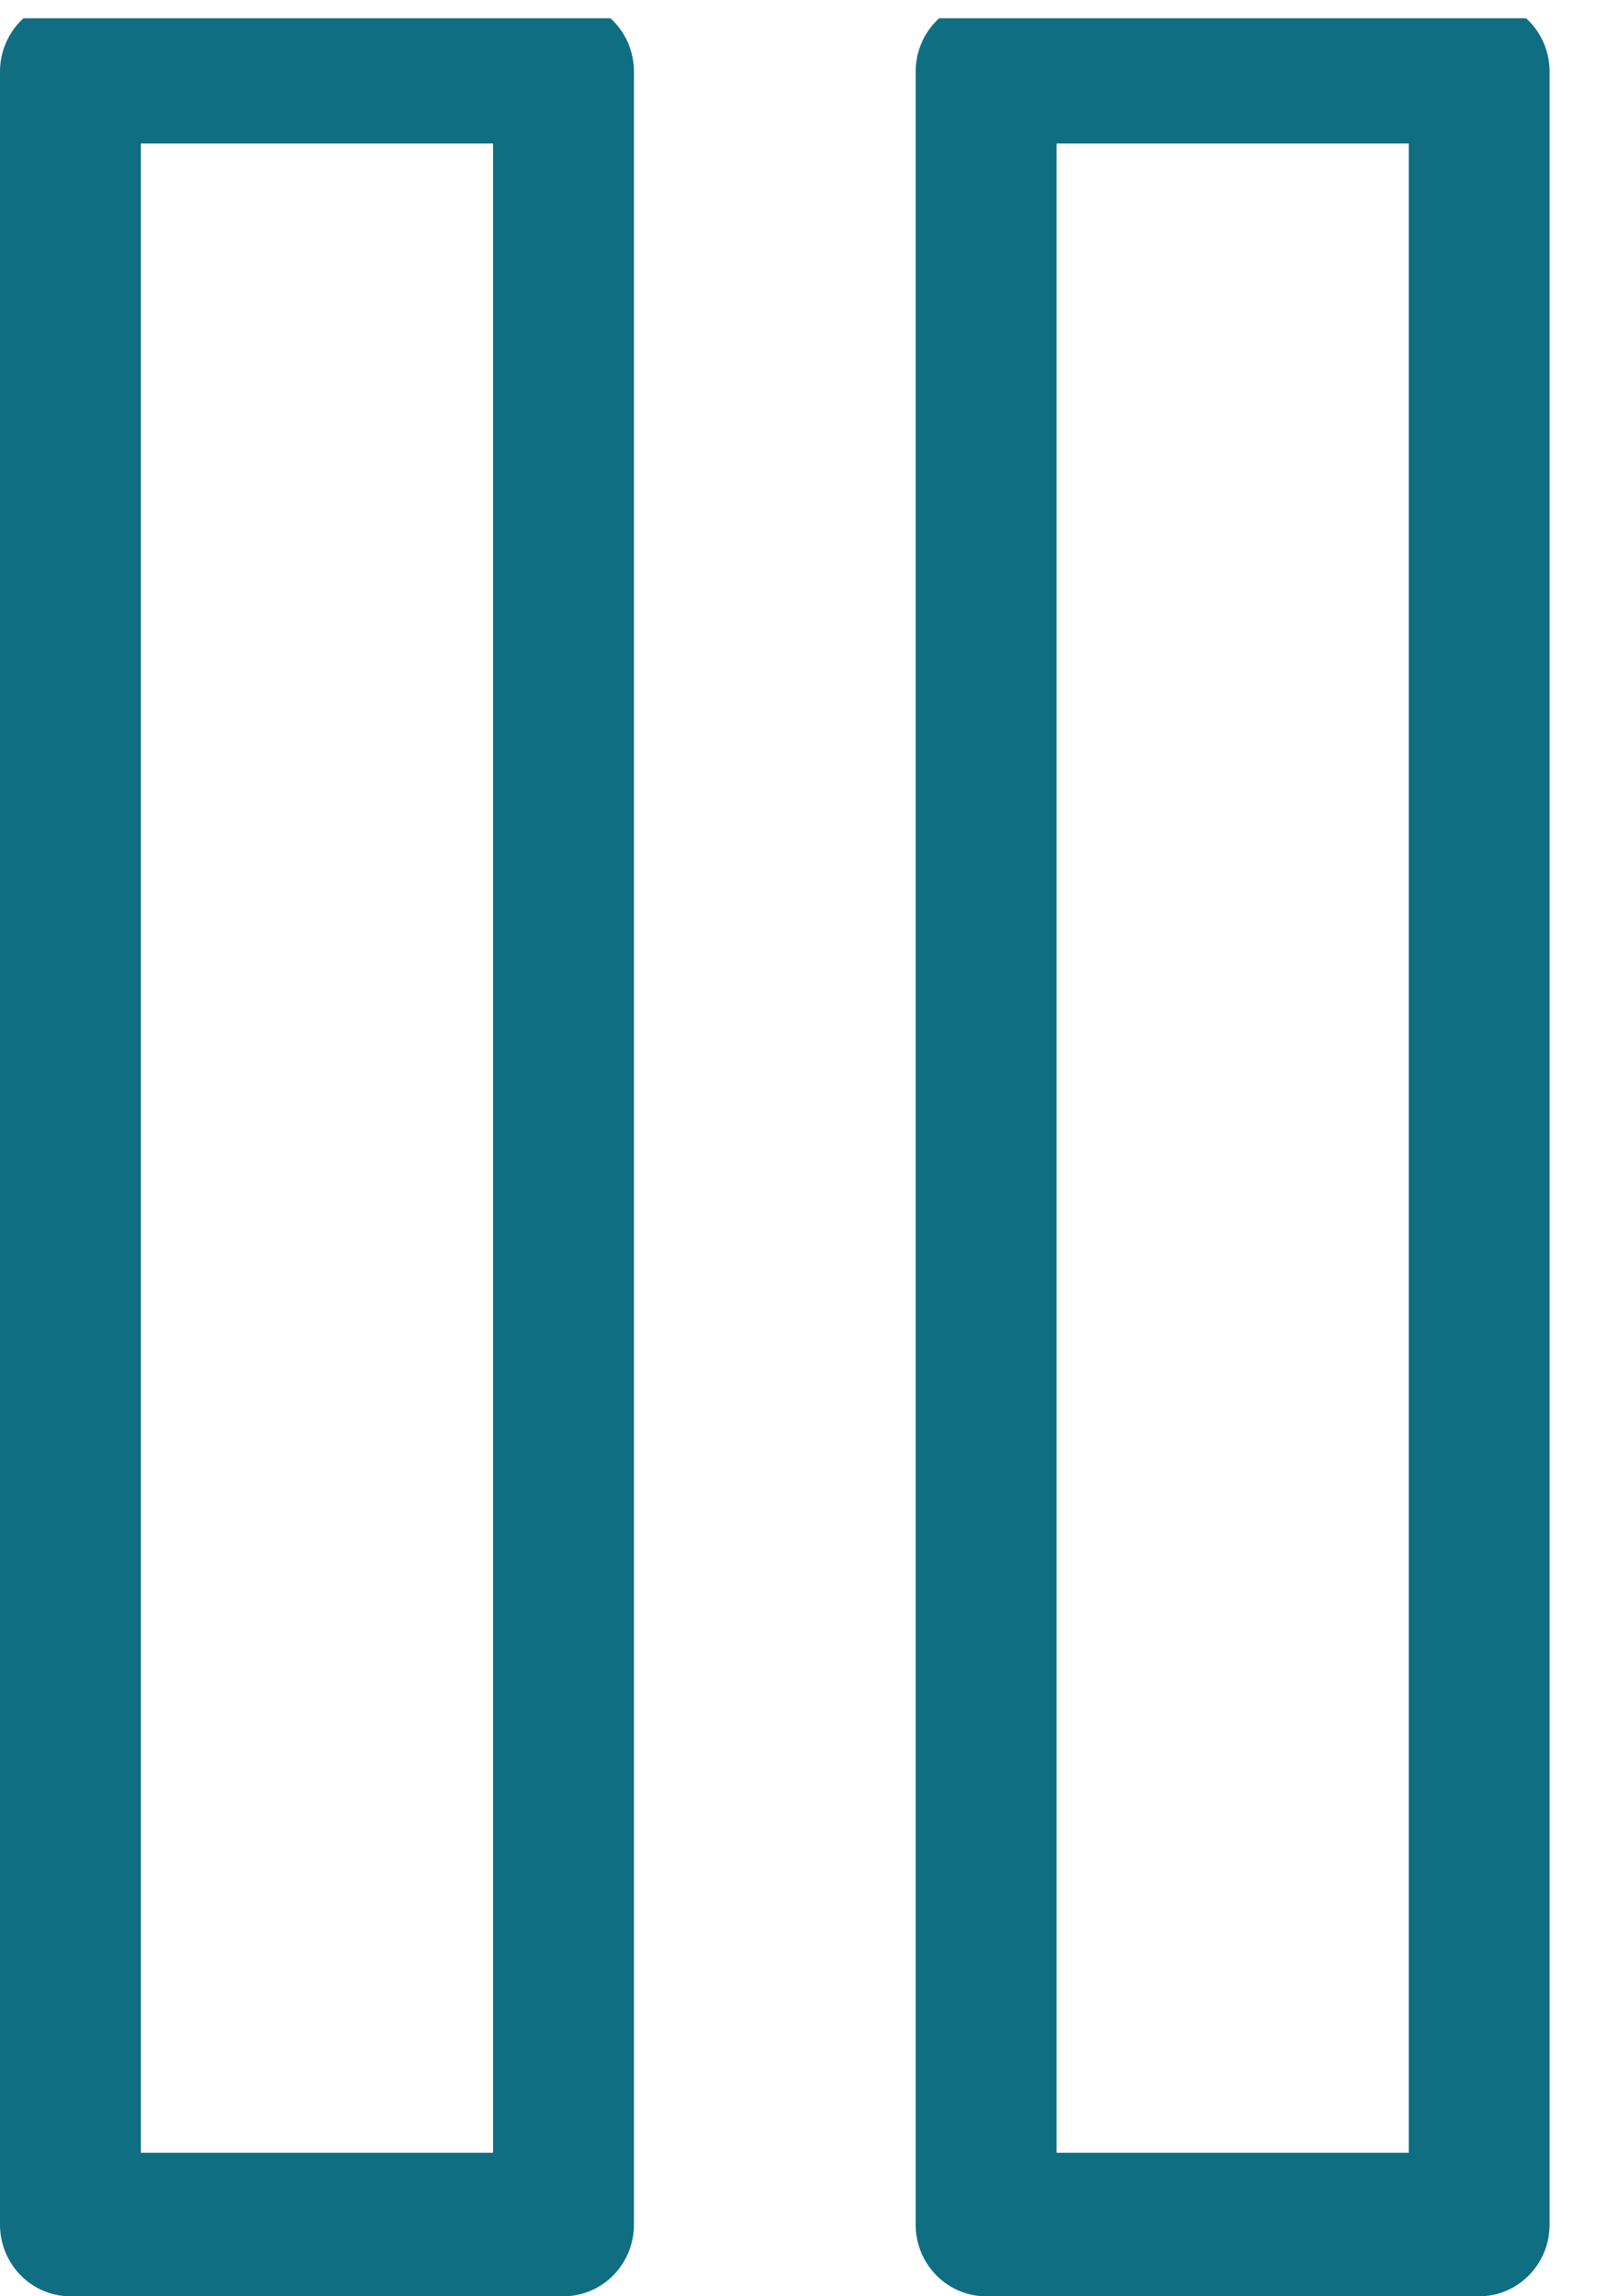 <svg width="28" height="40" viewBox="0 0 28 40" fill="none" xmlns="http://www.w3.org/2000/svg">
<g clip-path="url(#clip0)">
<path fill-rule="evenodd" clip-rule="evenodd" d="M25.773 40H17.182C16.504 40 15.954 39.441 15.954 38.75V1.25C15.954 0.559 16.504 0 17.182 0H25.773C26.45 0 27 0.559 27 1.25V38.75C27 39.441 26.45 40 25.773 40ZM24.546 2.5H18.409V37.5H24.546V2.5ZM9.818 40H1.227C0.55 40 0 39.441 0 38.75V1.25C0 0.559 0.55 0 1.227 0H9.818C10.496 0 11.046 0.559 11.046 1.25V38.75C11.046 39.441 10.496 40 9.818 40ZM8.591 2.5H2.455V37.5H8.591V2.5Z" fill="#106E83"/>
</g>
<defs>
<clipPath id="clip0">
<rect width="28" height="39.682" fill="white" transform="translate(0 0.318)"/>
</clipPath>
</defs>
</svg>
